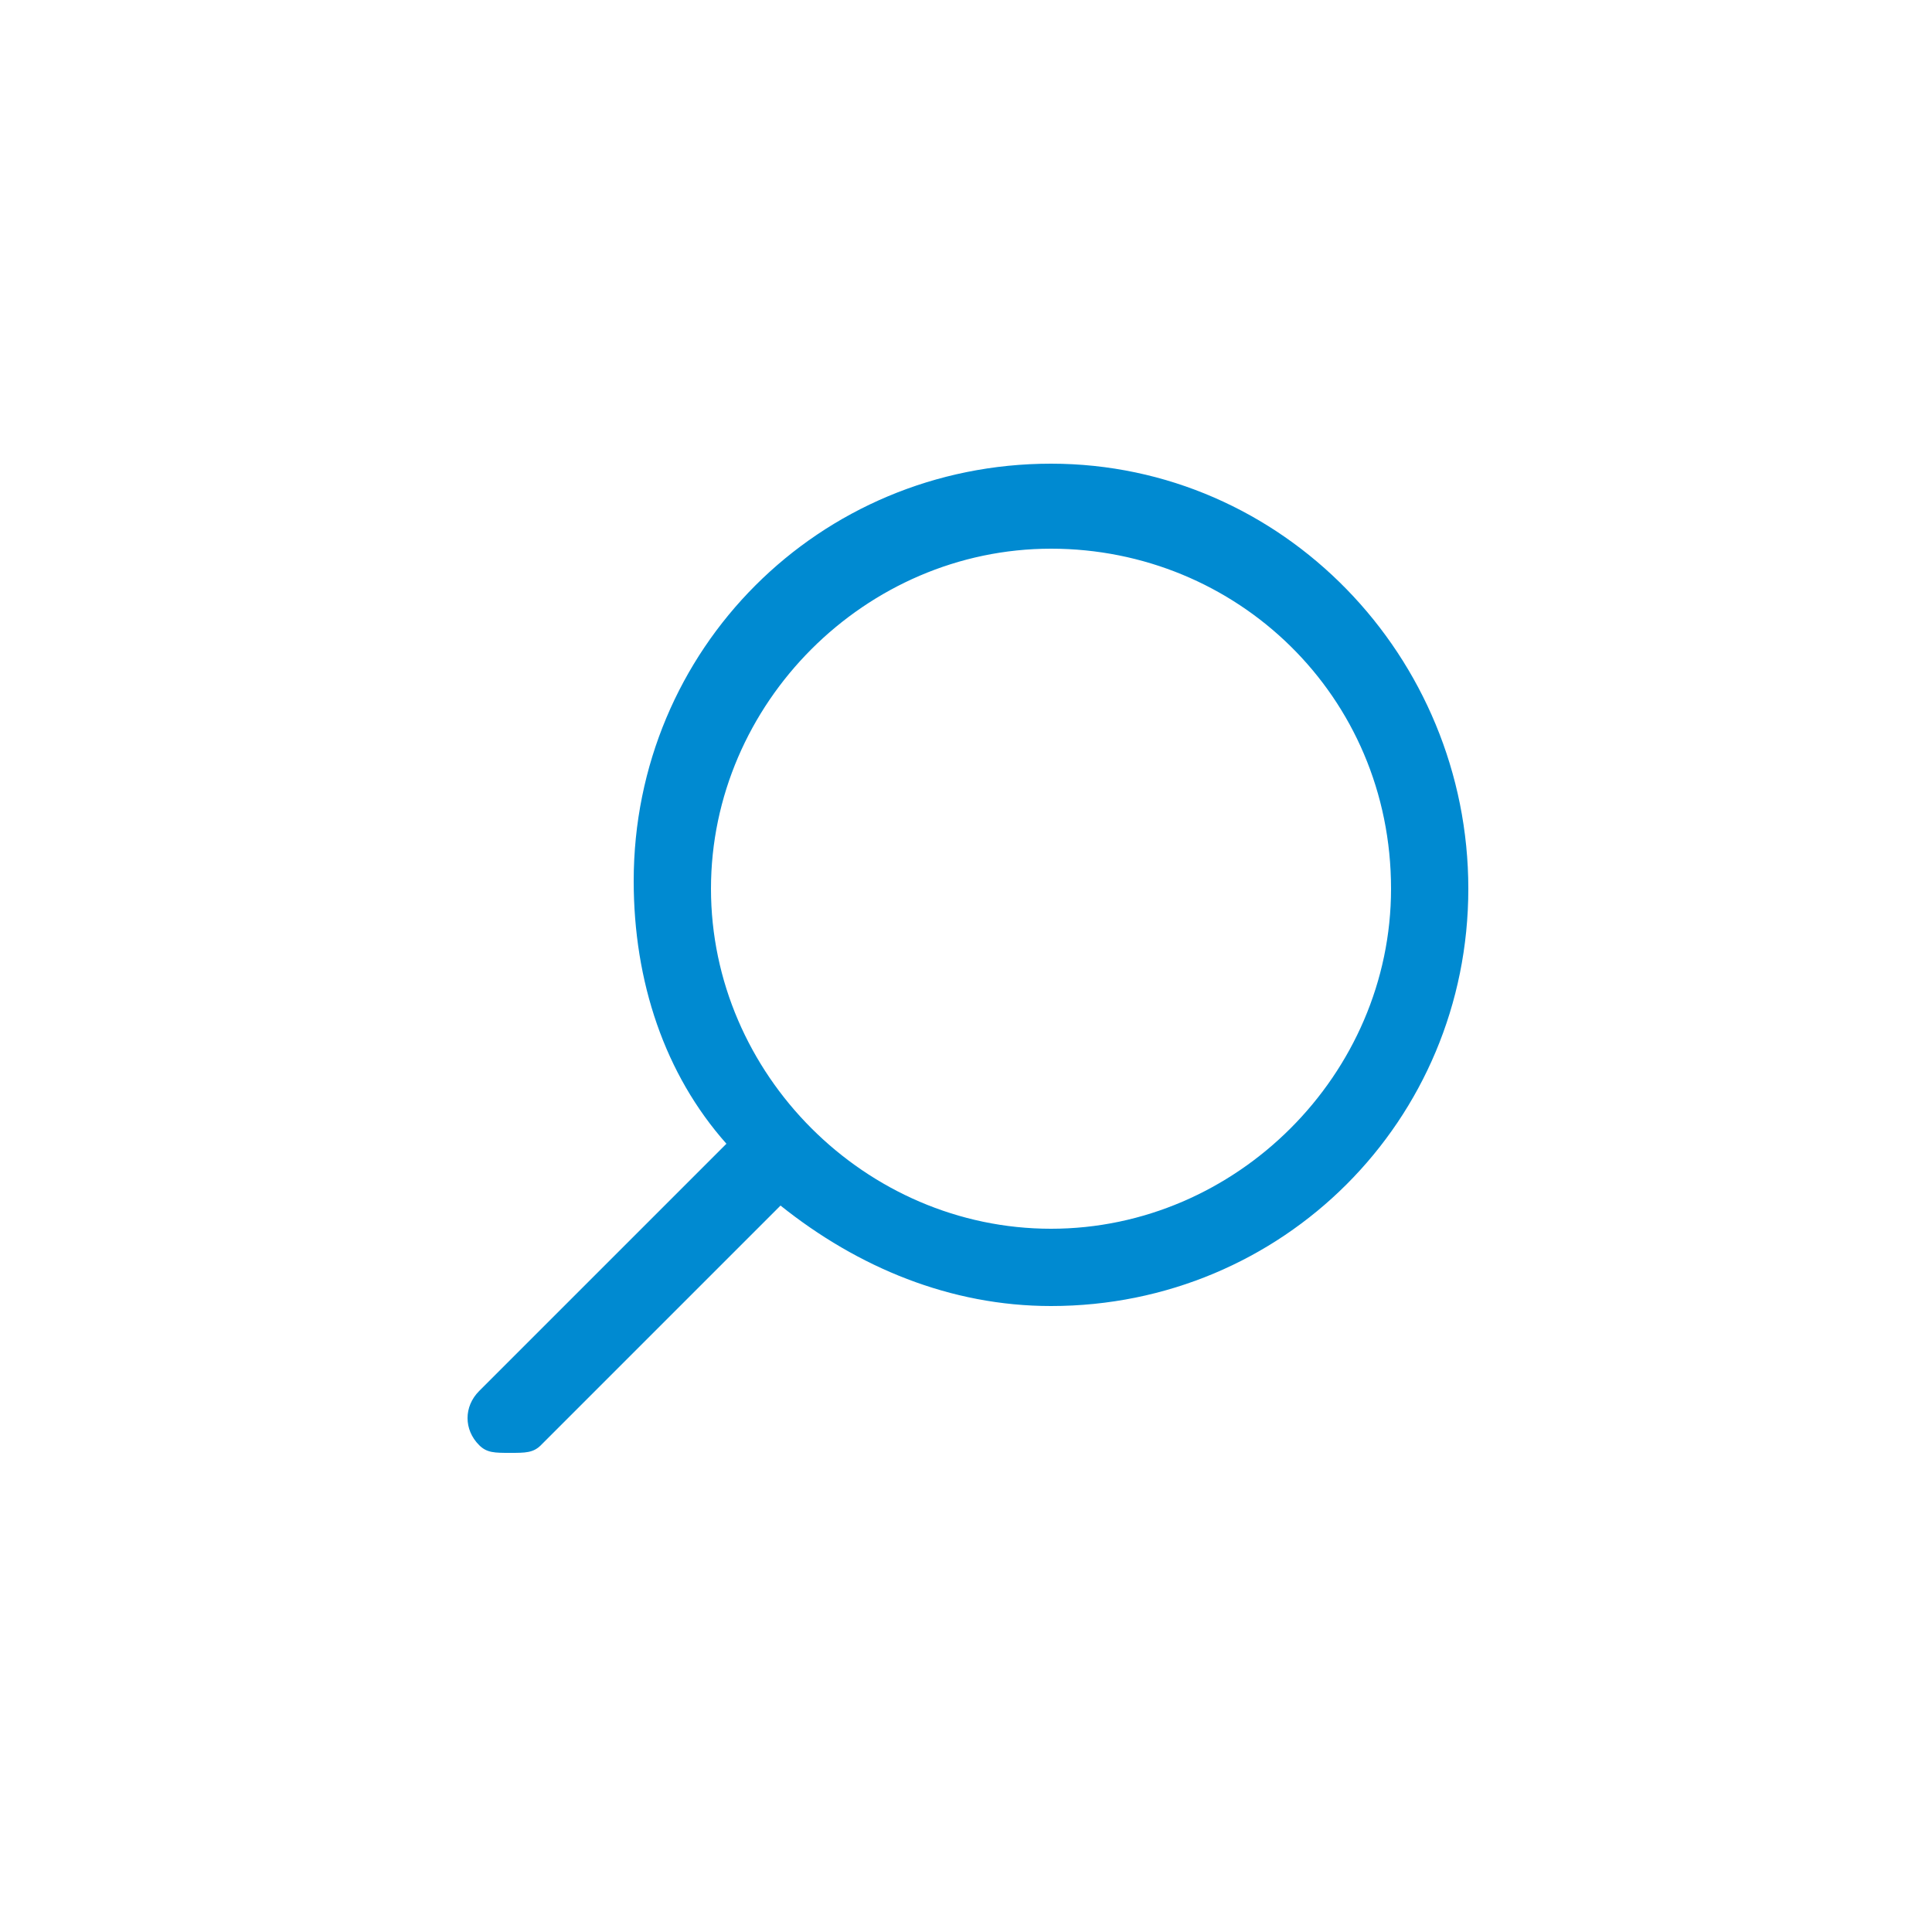 <?xml version="1.0" encoding="utf-8"?>
<!-- Generator: Adobe Illustrator 24.0.3, SVG Export Plug-In . SVG Version: 6.00 Build 0)  -->
<svg version="1.1" id="Ebene_1" xmlns="http://www.w3.org/2000/svg" xmlns:xlink="http://www.w3.org/1999/xlink" x="0px" y="0px"
	 viewBox="0 0 25 25" style="enable-background:new 0 0 25 25;" xml:space="preserve">
<style type="text/css">
	.st0{fill:#008AD1;}
</style>
<path class="st0" d="M13.6,6c-3,0-5.4,2.4-5.4,5.4c0,1.3,0.4,2.5,1.2,3.4L6.2,18c-0.2,0.2-0.2,0.5,0,0.7c0.1,0.1,0.2,0.1,0.4,0.1
	s0.3,0,0.4-0.1l3.1-3.1c1,0.8,2.2,1.3,3.5,1.3c3,0,5.4-2.4,5.4-5.4C19,8.5,16.6,6,13.6,6z M13.6,15.9c-2.4,0-4.4-2-4.4-4.4
	c0-2.4,2-4.4,4.4-4.4S18,9,18,11.5C18,13.9,16,15.9,13.6,15.9z"/>
</svg>
